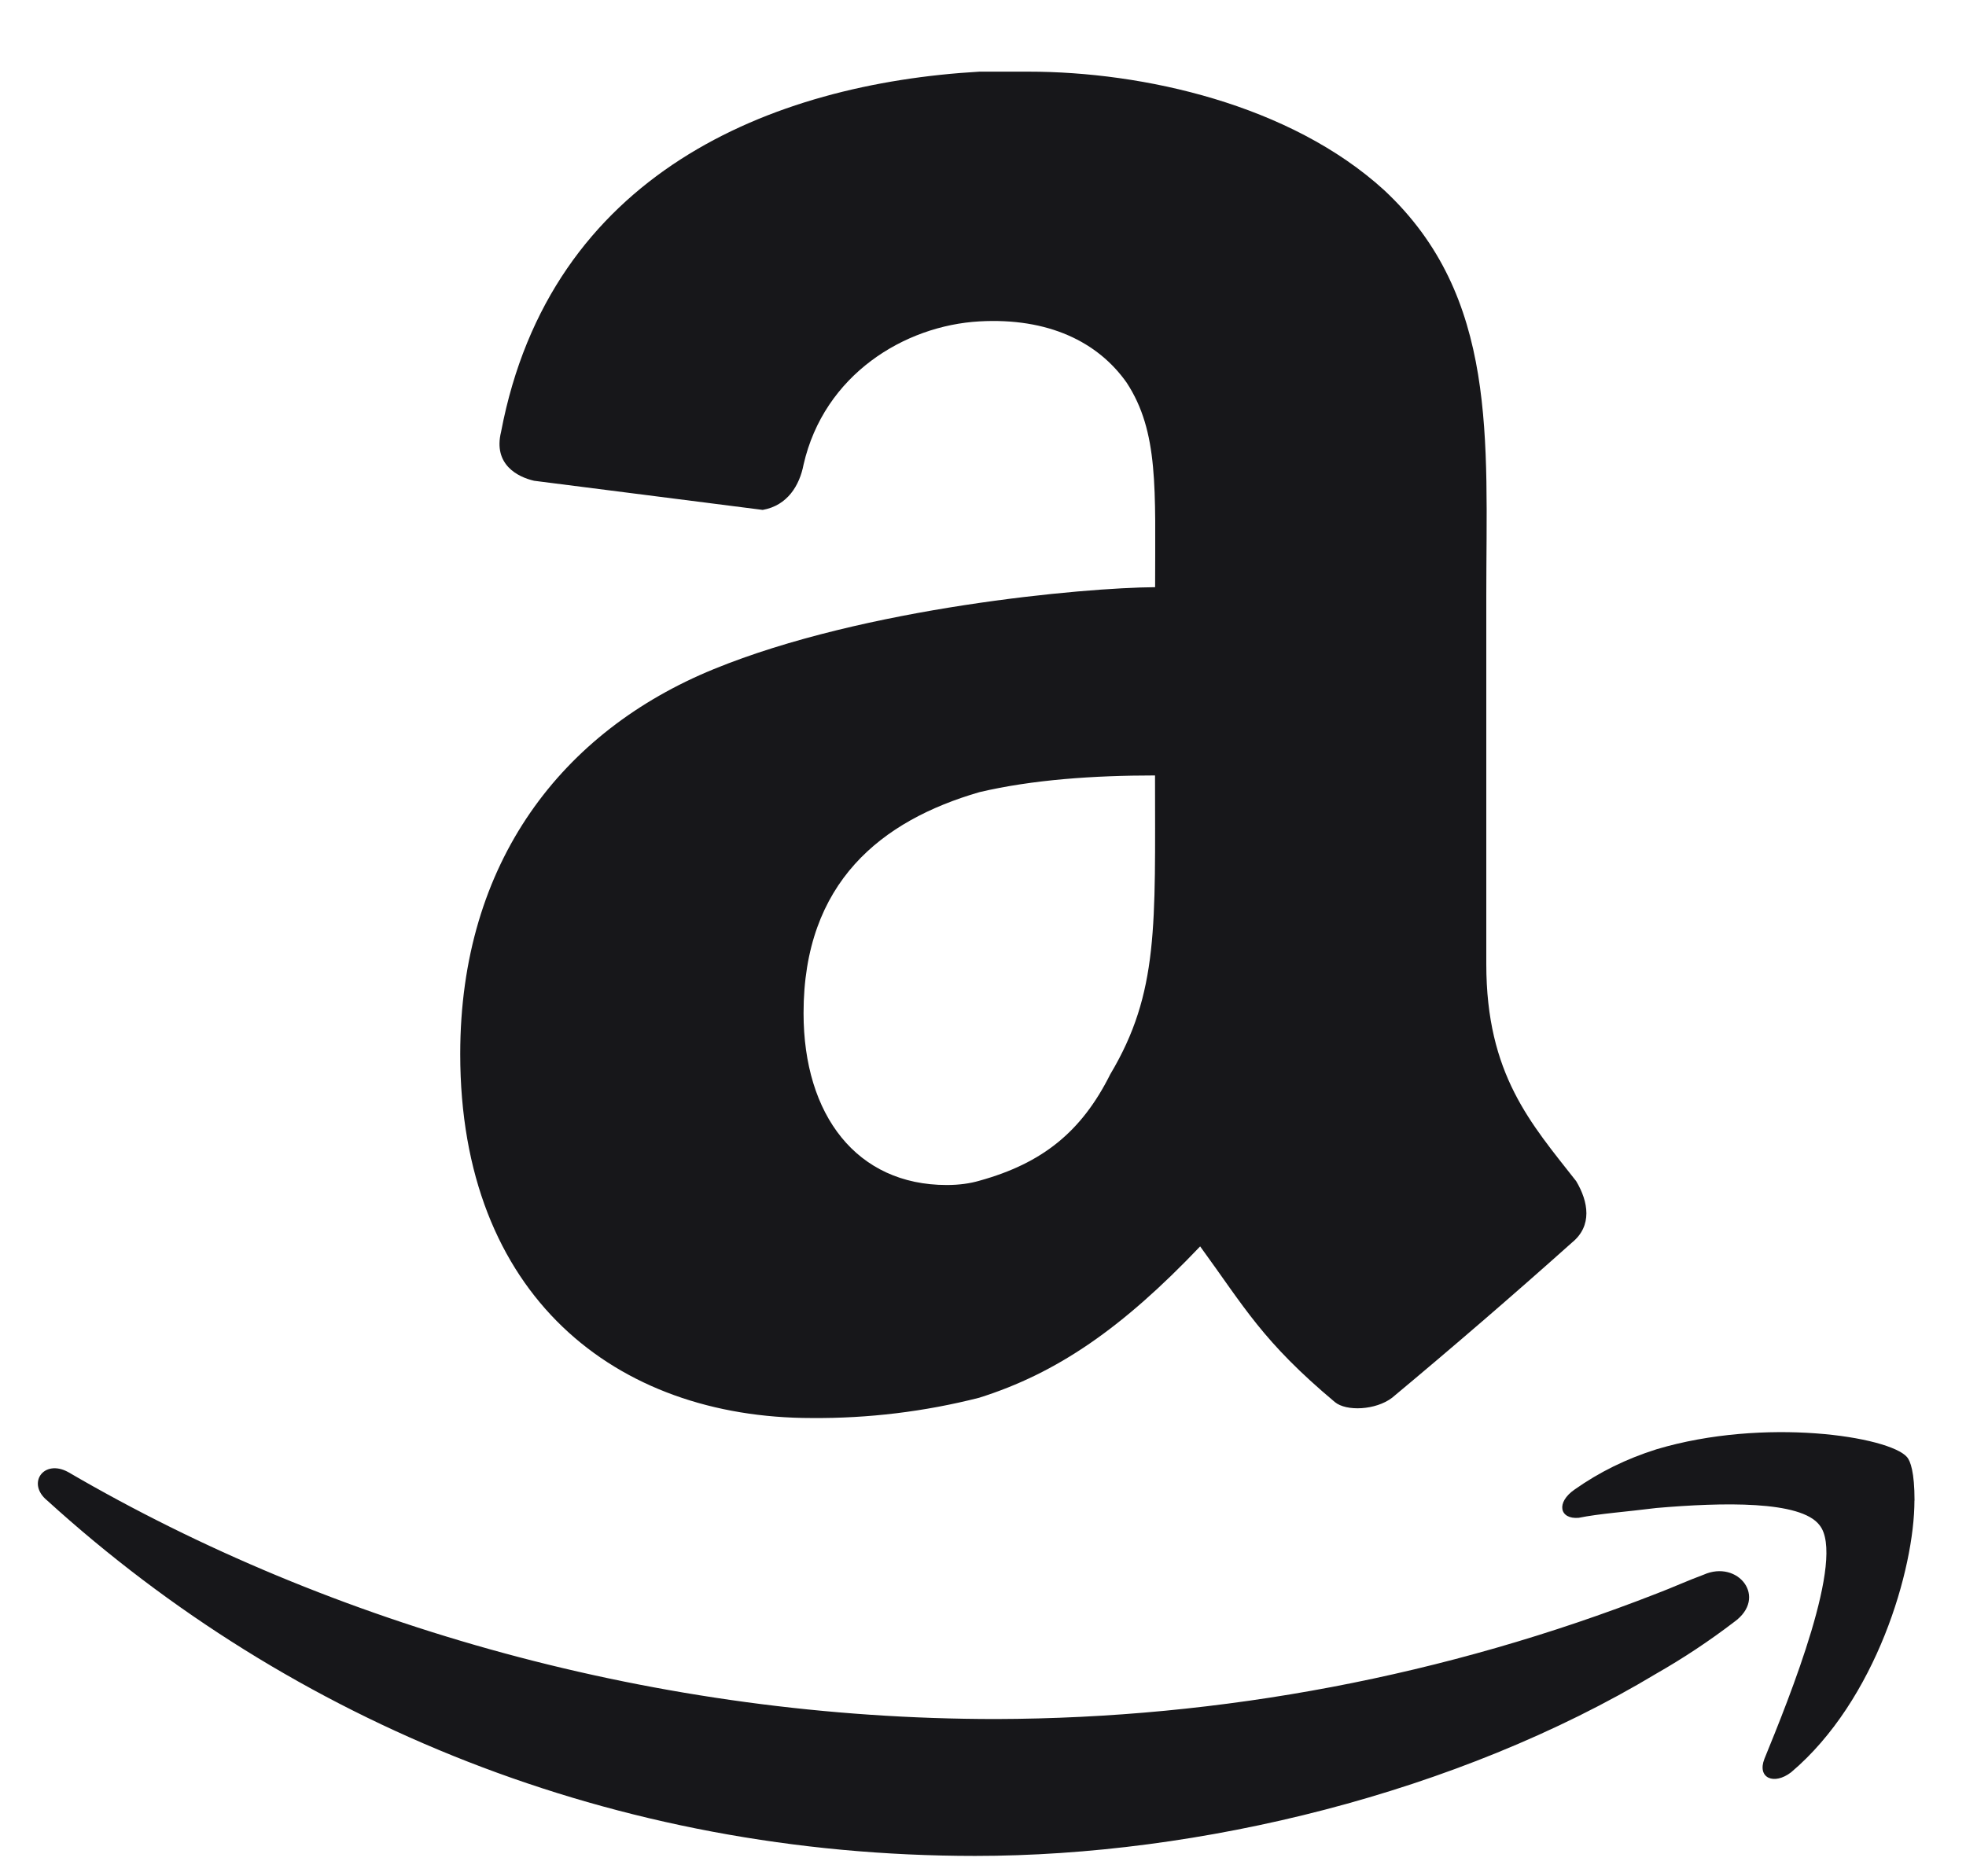 <svg width="22" height="21" viewBox="0 0 22 21" fill="none" xmlns="http://www.w3.org/2000/svg">
<path d="M21.423 16.795C21.423 17.559 20.997 19.029 20.043 19.836C19.852 19.983 19.66 19.901 19.744 19.686C20.022 19.006 20.659 17.432 20.36 17.069C20.15 16.794 19.278 16.814 18.535 16.878C18.195 16.921 17.898 16.941 17.665 16.988C17.452 17.006 17.408 16.817 17.622 16.67C17.898 16.476 18.195 16.329 18.536 16.221C19.744 15.86 21.14 16.077 21.34 16.308C21.378 16.352 21.424 16.476 21.424 16.794L21.423 16.795ZM19.405 18.154C19.128 18.366 18.837 18.559 18.534 18.732C16.305 20.071 13.42 20.772 10.912 20.772C6.876 20.772 3.267 19.284 0.528 16.794C0.294 16.603 0.489 16.326 0.763 16.476C3.714 18.198 7.366 19.24 11.147 19.24C13.675 19.233 16.18 18.757 18.535 17.837C18.705 17.773 18.896 17.686 19.063 17.625C19.448 17.452 19.788 17.88 19.405 18.154ZM12.926 6.571C12.926 5.478 12.969 4.834 12.607 4.282C12.286 3.827 11.732 3.554 10.96 3.597C10.122 3.644 9.222 4.193 8.992 5.2C8.948 5.431 8.813 5.658 8.535 5.707L5.977 5.381C5.794 5.339 5.517 5.2 5.607 4.834C6.156 1.944 8.626 0.937 10.96 0.802H11.51C12.791 0.802 14.436 1.168 15.49 2.129C16.768 3.322 16.632 4.925 16.632 6.666V10.79C16.632 12.027 17.133 12.575 17.638 13.22C17.775 13.45 17.821 13.72 17.591 13.907C16.93 14.498 16.258 15.077 15.578 15.644C15.395 15.784 15.065 15.799 14.937 15.692C14.129 15.014 13.931 14.638 13.43 13.95C12.559 14.865 11.828 15.37 10.957 15.644C10.345 15.8 9.715 15.876 9.084 15.871C6.889 15.871 5.15 14.503 5.15 11.797C5.15 9.645 6.295 8.182 7.985 7.49C9.676 6.797 12.133 6.577 12.925 6.572L12.926 6.571ZM12.424 12.024C12.97 11.108 12.925 10.358 12.925 8.679C12.242 8.679 11.554 8.726 10.96 8.866C9.863 9.184 8.992 9.875 8.992 11.339C8.992 12.483 9.588 13.263 10.594 13.263C10.732 13.263 10.854 13.246 10.96 13.215C11.664 13.02 12.103 12.667 12.424 12.024Z" fill="#17171A"/>
</svg>
